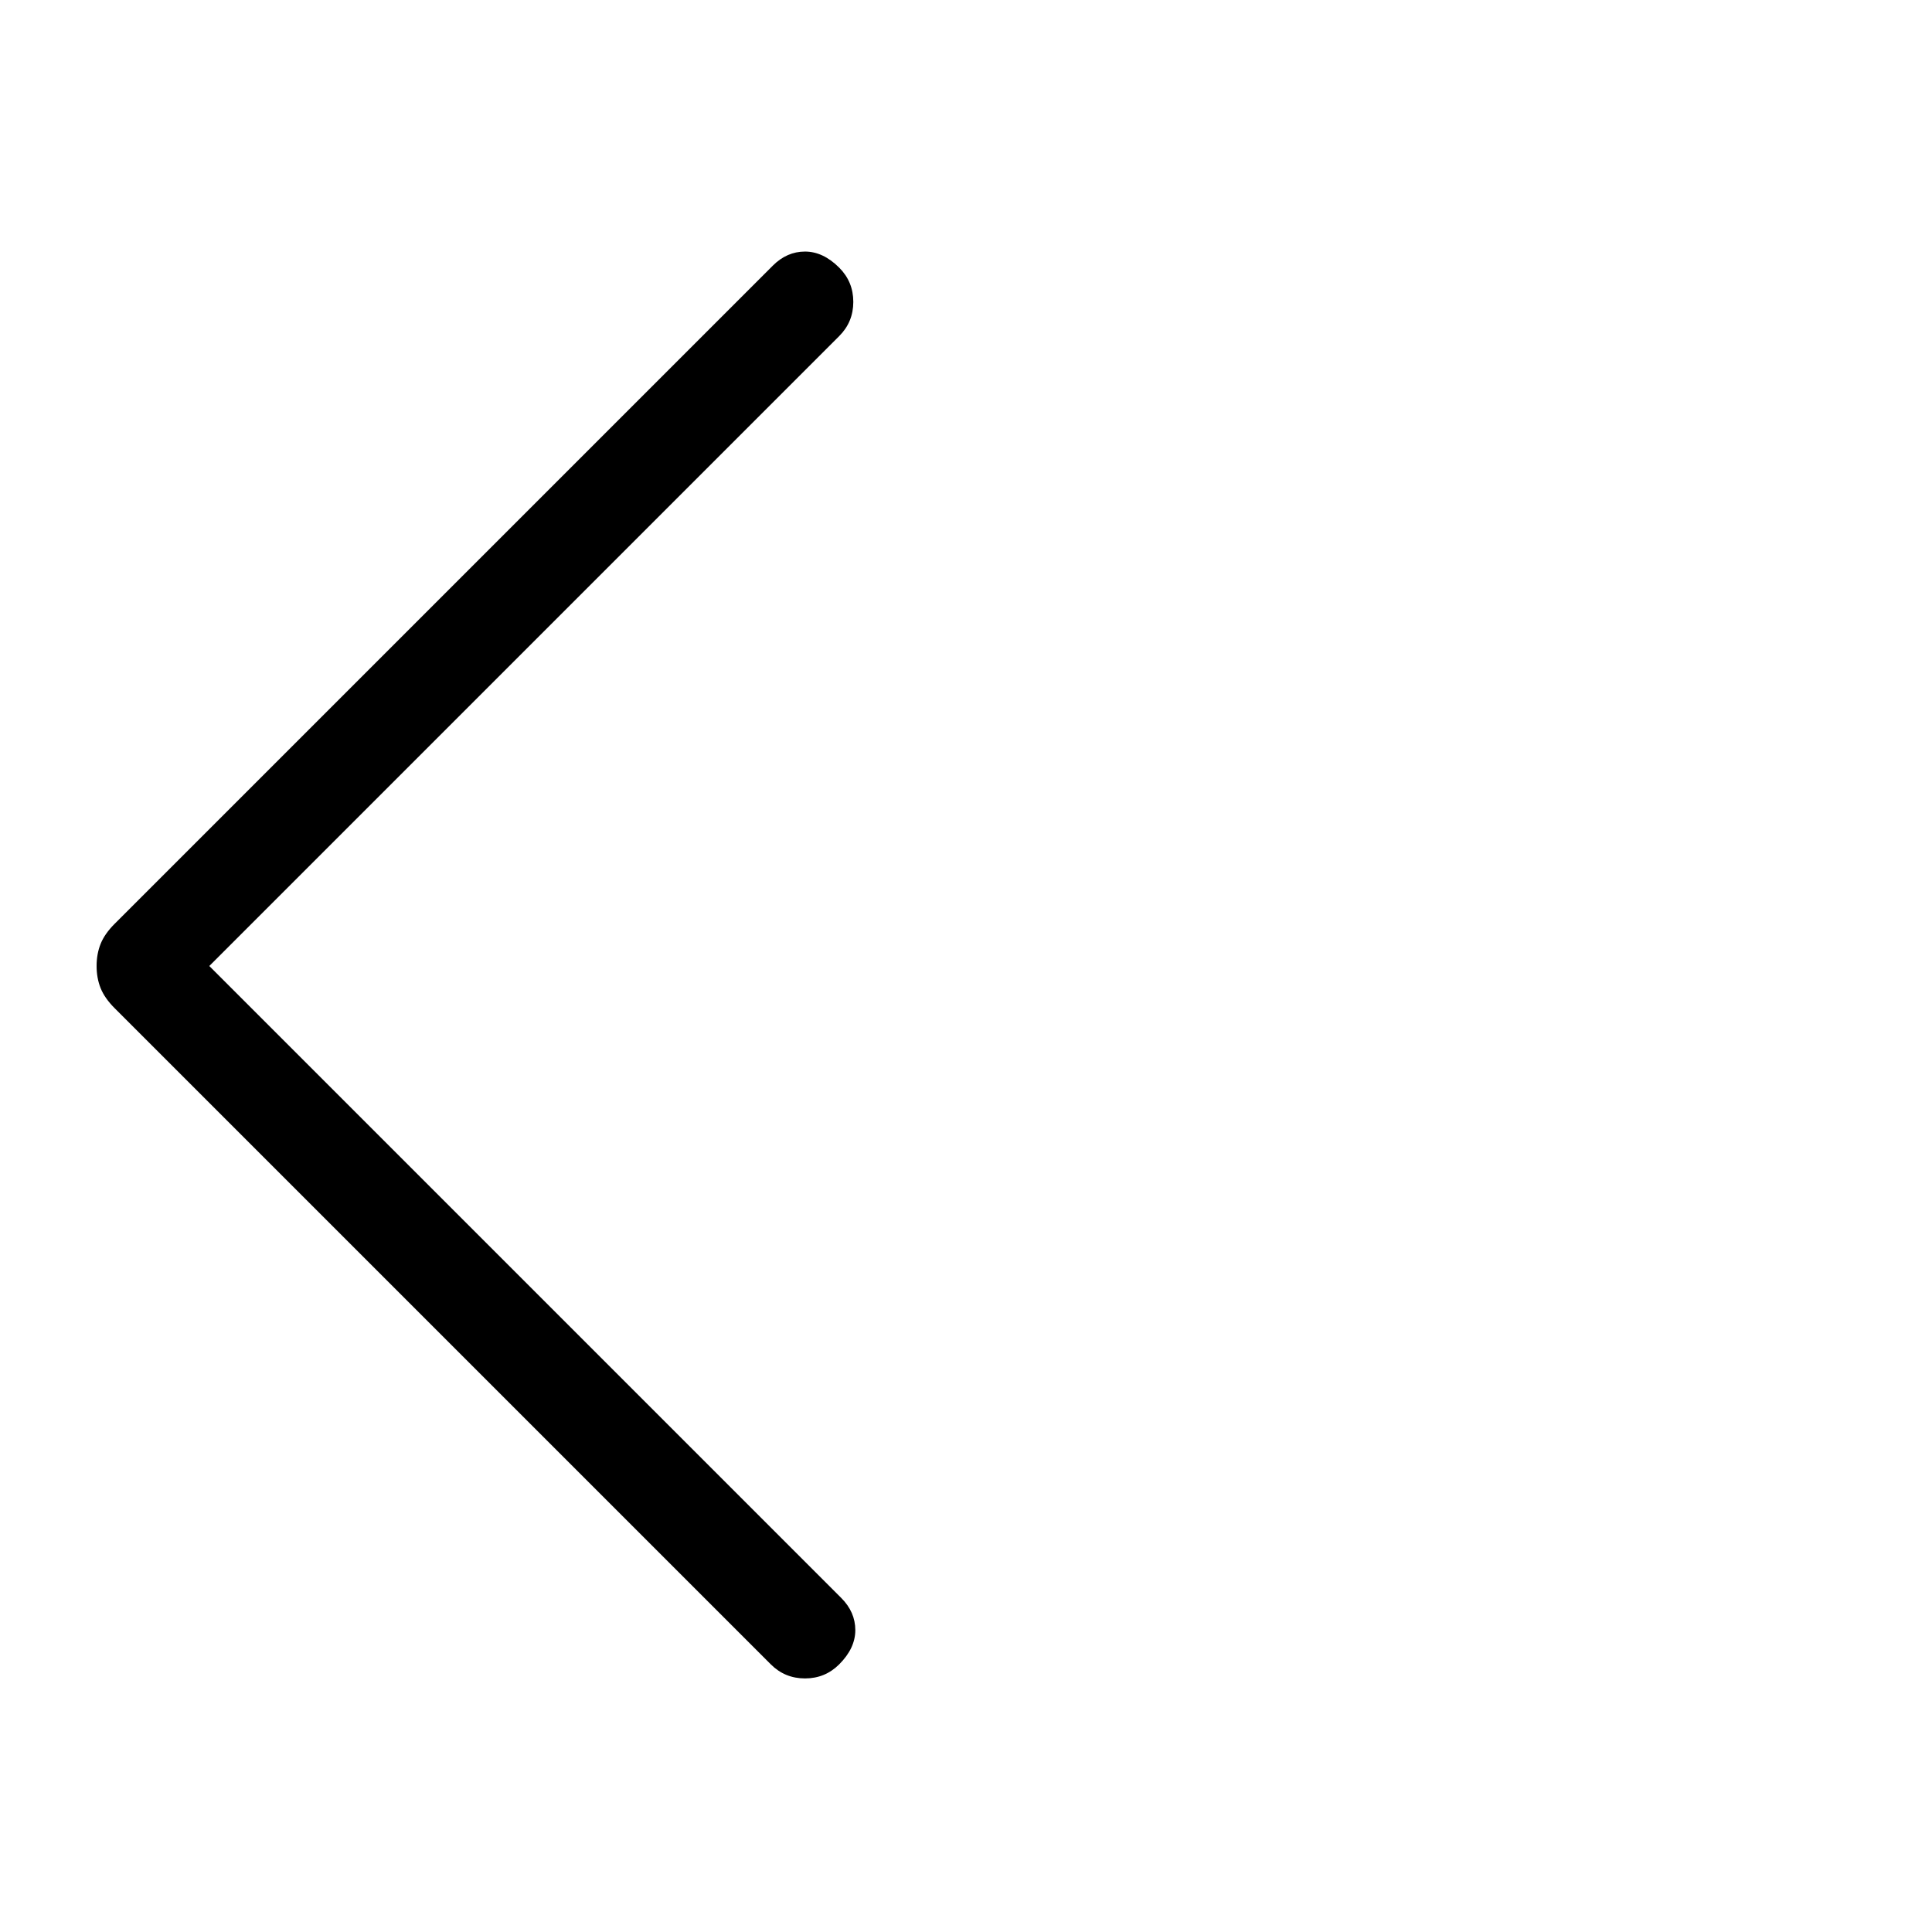 <svg xmlns="http://www.w3.org/2000/svg" height="24" width="24"><path d="m9.575 20.675-8.15-8.15q-.125-.125-.175-.25Q1.2 12.15 1.2 12q0-.15.05-.275.05-.125.175-.25L9.6 3.3q.175-.175.4-.175.225 0 .425.2.175.175.175.425t-.175.425L2.6 12l7.85 7.85q.175.175.175.4 0 .225-.2.425-.175.175-.425.175t-.425-.175Z"/></svg>